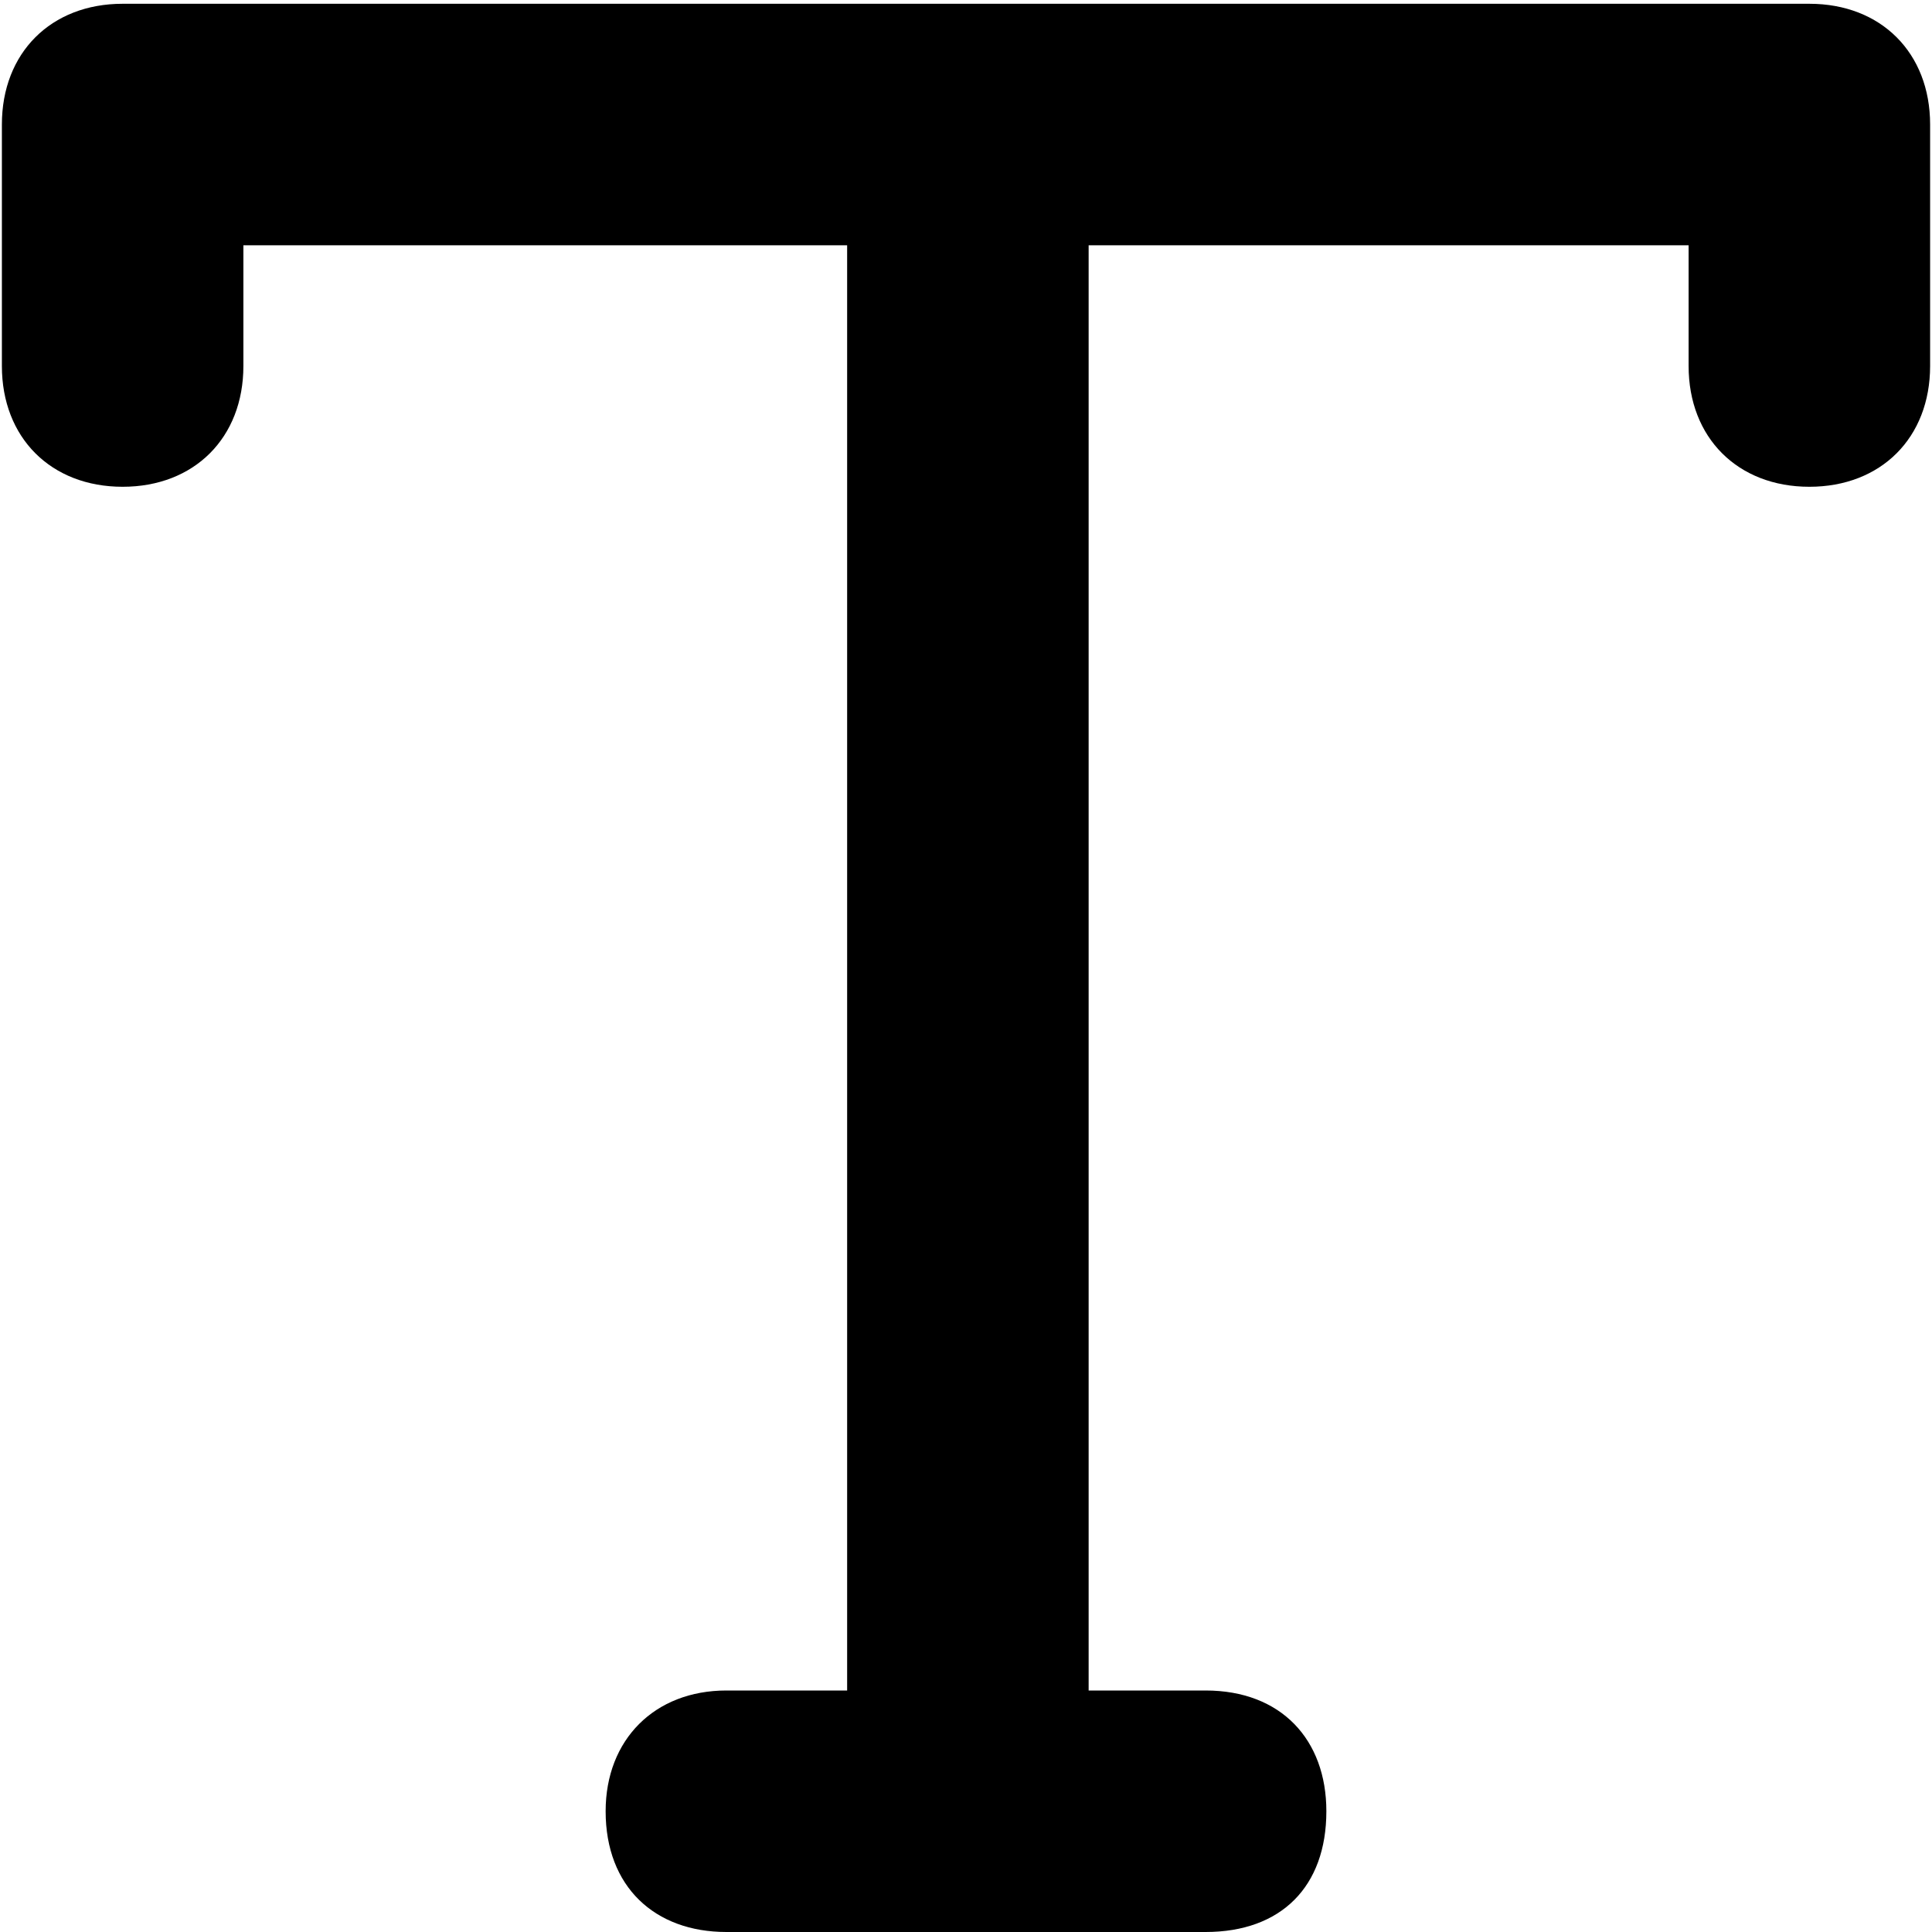 <svg xmlns="http://www.w3.org/2000/svg" viewBox="0 0 512 512">
	<path d="M479.5 1c19 0 32 13 32 32v64c0 19-13 32-32 32s-32-13-32-32V65h-159v383h31c20 0 32 13 32 32 0 20-12 32-32 32h-127c-19 0-32-12-32-32 0-19 13-32 32-32h32V65h-160v32c0 19-13 32-32 32s-32-13-32-32V33c0-19 13-32 32-32h447z"/>
</svg>